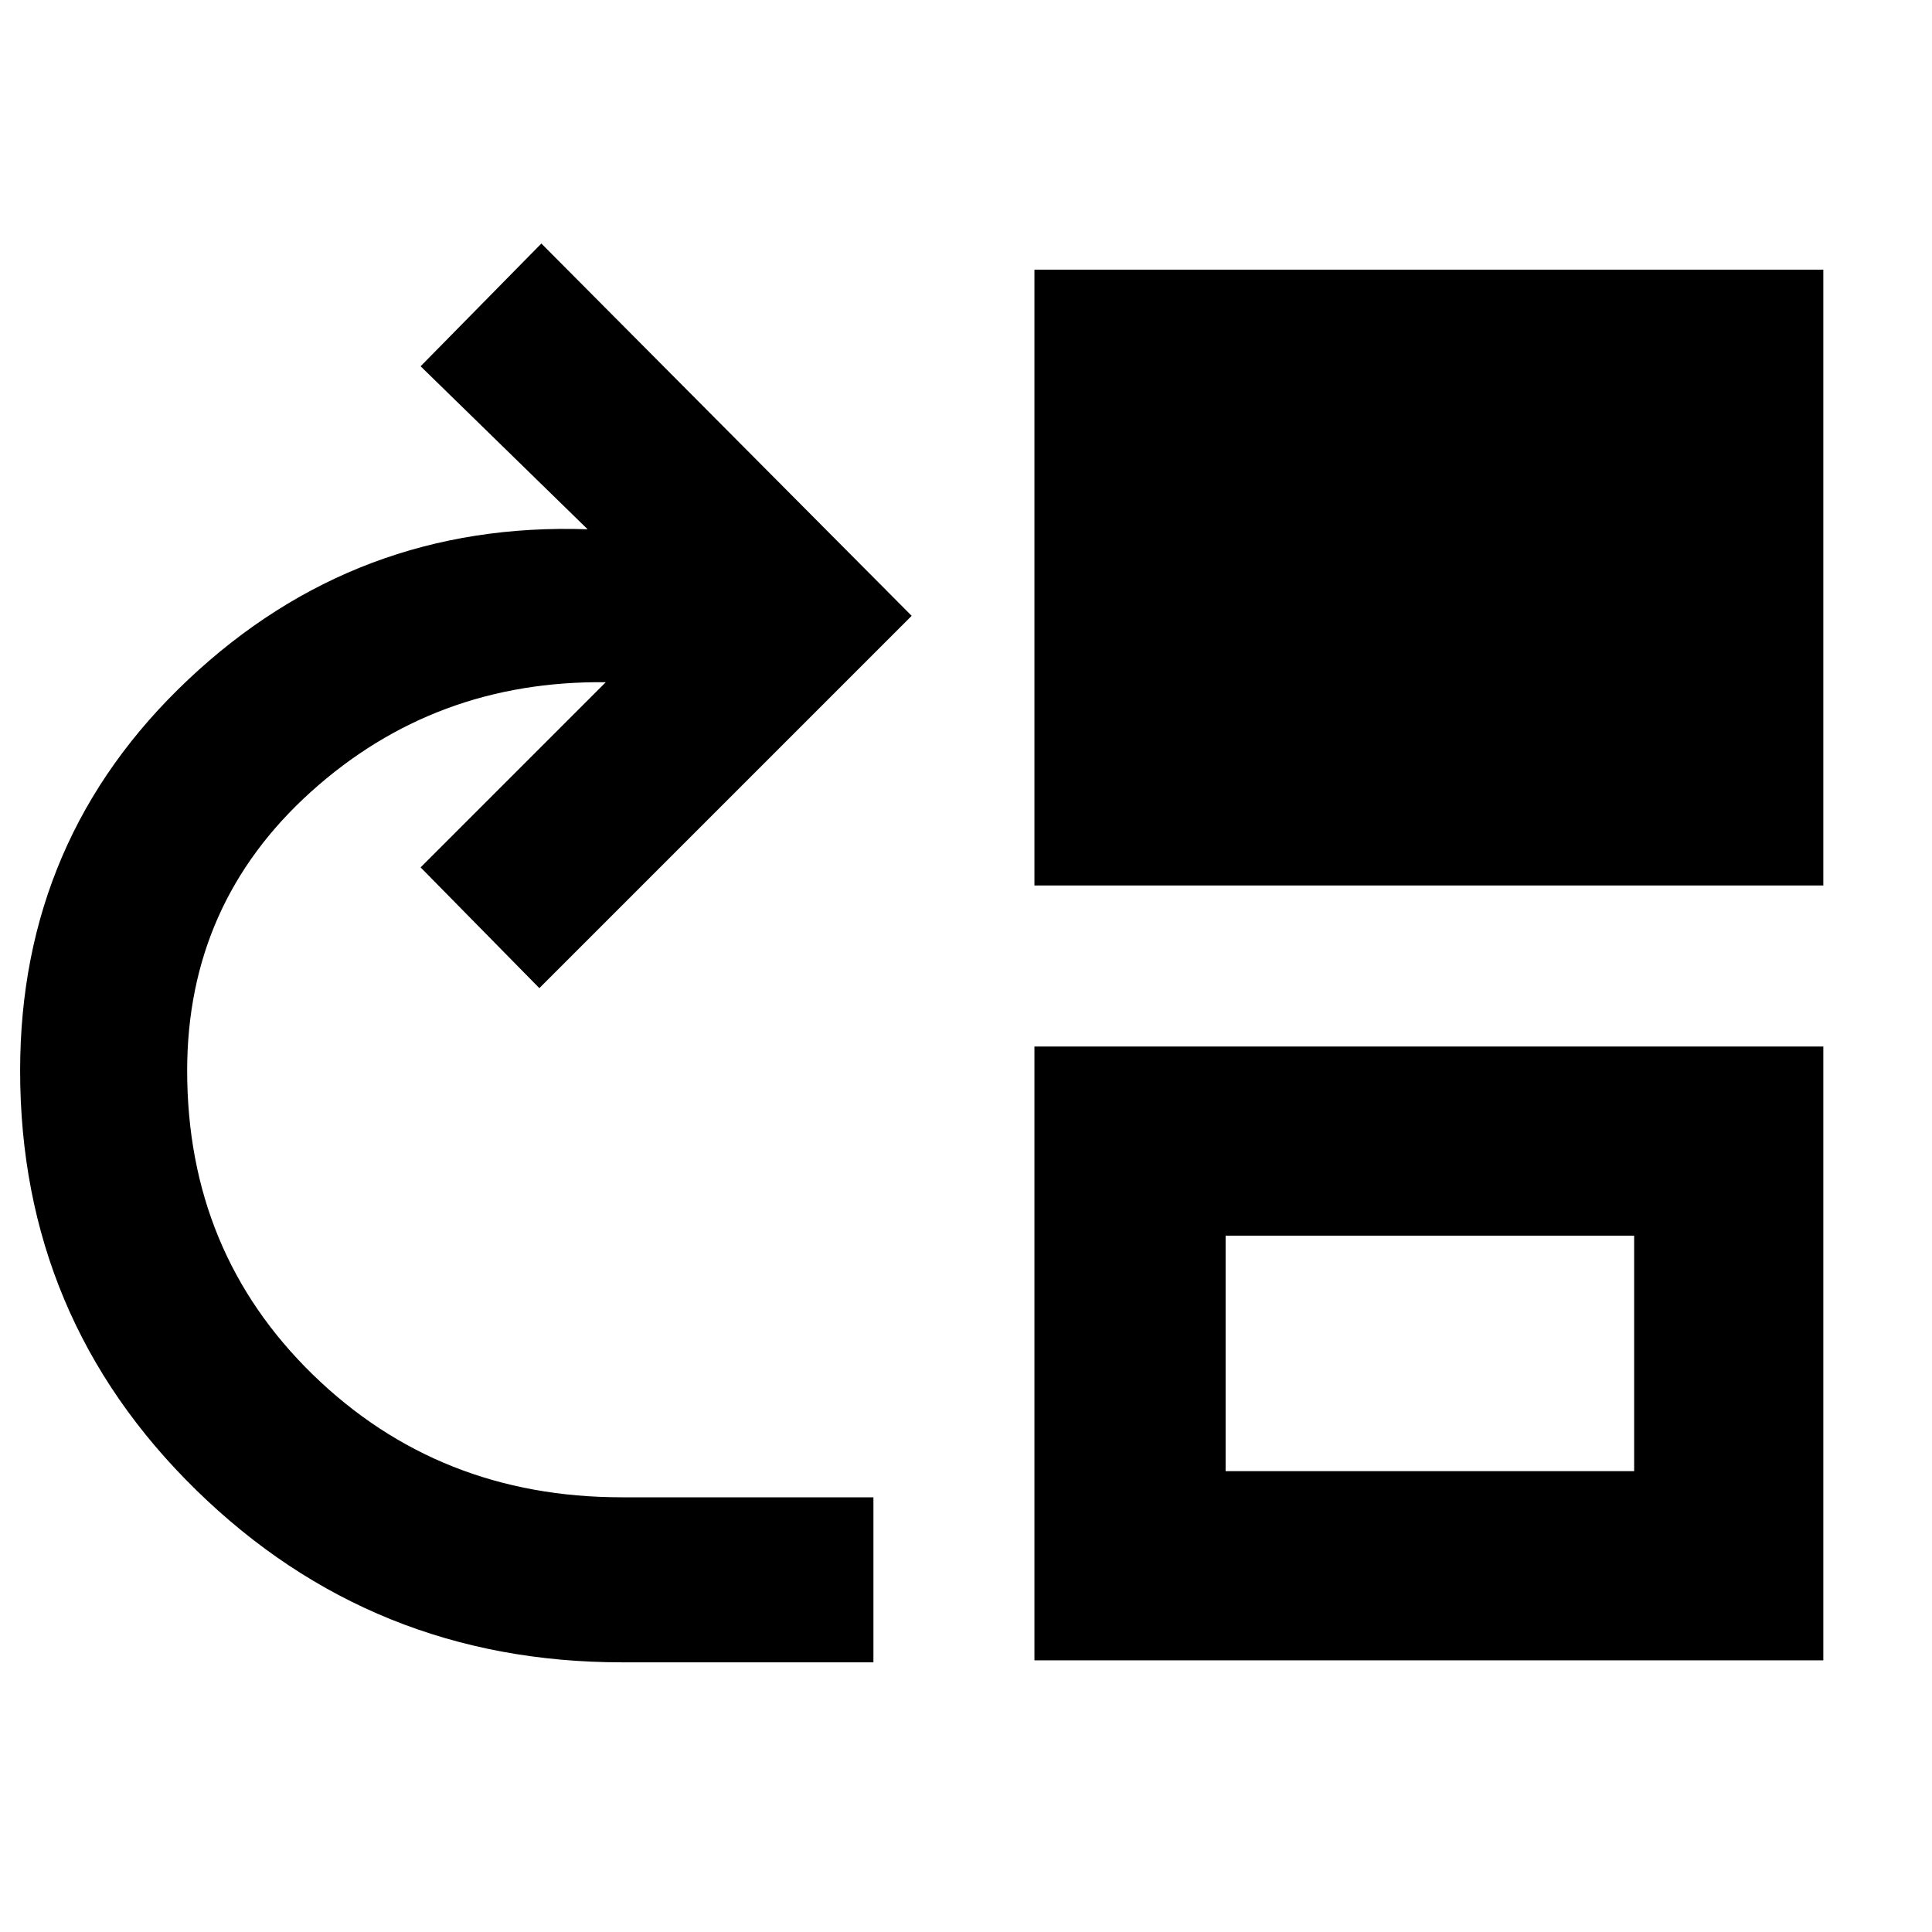 <svg xmlns="http://www.w3.org/2000/svg" width="48" height="48" viewBox="0 -960 960 960"><path d="M309.025-134Q185-134 97.5-219.575T10-428q0-115.586 83.5-194.293Q177-701 292-697l-83-81 60-61 184 185-185 185-59-60 92-92q-85-1-146.5 54.456T93-428q0 90.245 62.538 151.122Q218.075-216 309-216h125v82H309.025ZM514-520v-306h392v306H514Zm0 385v-305h392v305H514Zm95-94h203v-117H609v117Z"/></svg>